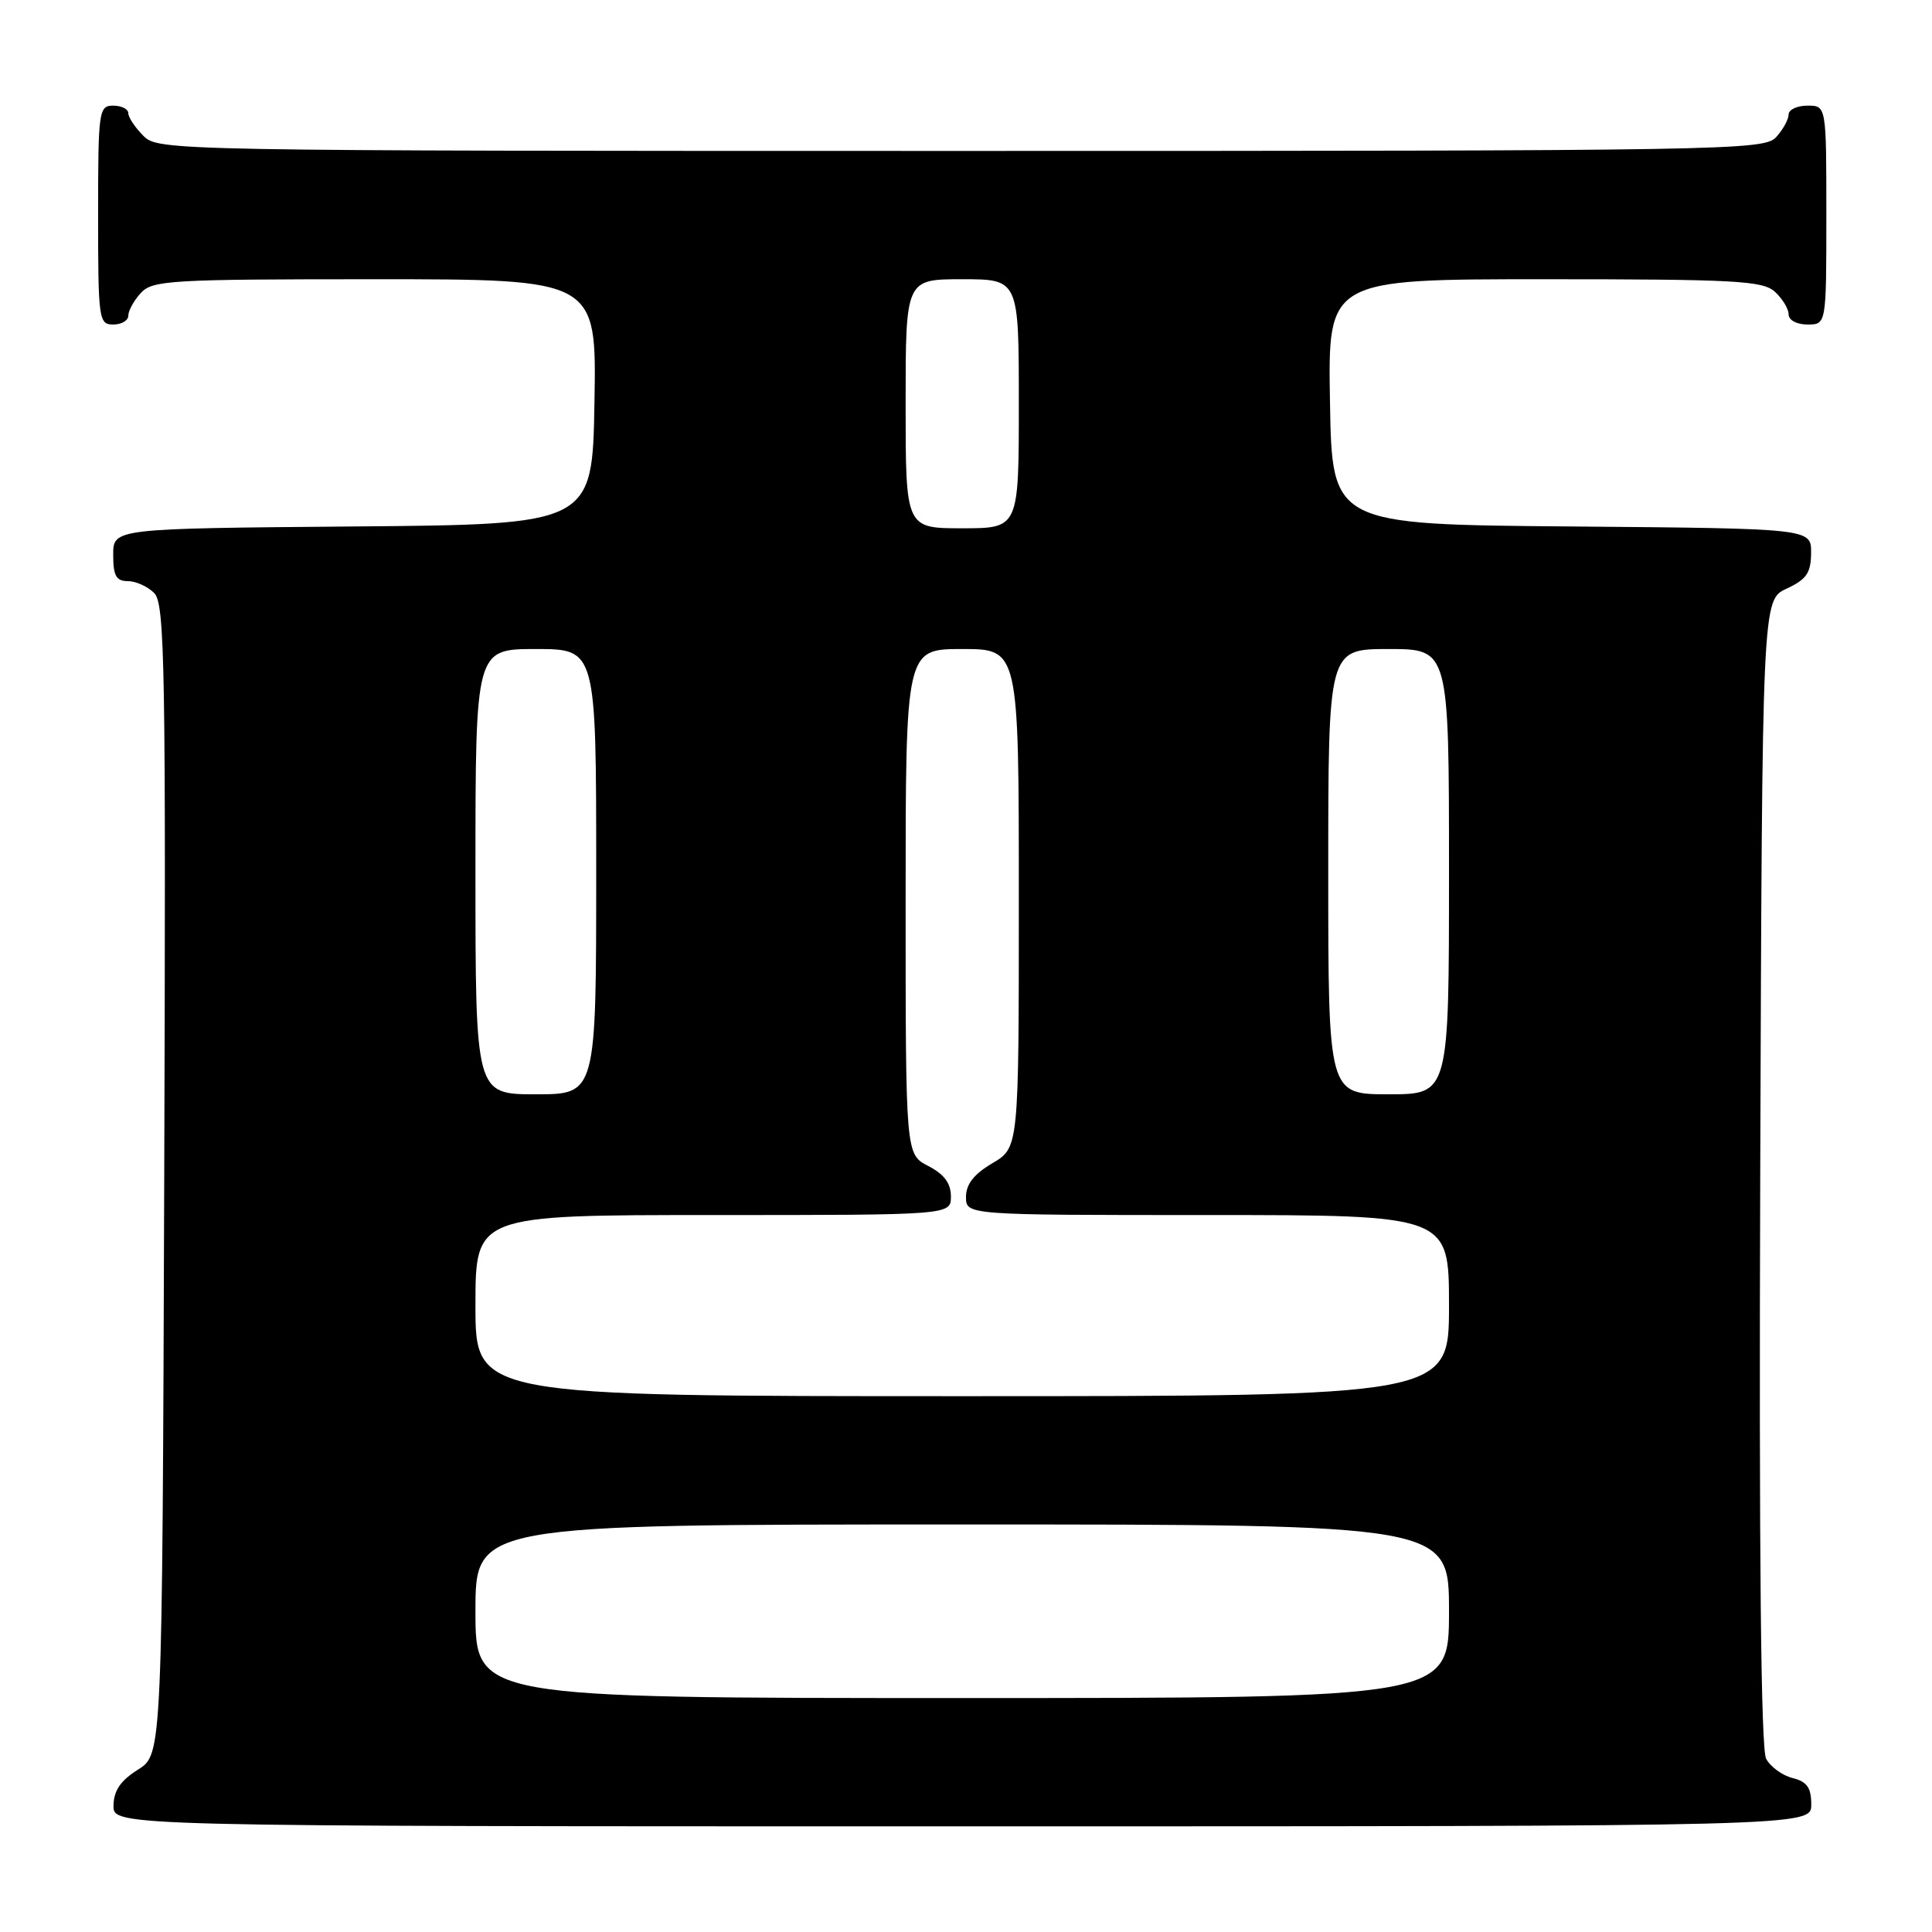 <?xml version="1.0" encoding="UTF-8" standalone="no"?>
<!DOCTYPE svg PUBLIC "-//W3C//DTD SVG 1.1//EN" "http://www.w3.org/Graphics/SVG/1.1/DTD/svg11.dtd" >
<svg xmlns="http://www.w3.org/2000/svg" xmlns:xlink="http://www.w3.org/1999/xlink" version="1.1" viewBox="0 0 256 256">
 <g >
 <path fill="currentColor"
d=" M 240.00 239.11 C 240.00 236.87 239.44 236.08 237.53 235.60 C 236.17 235.26 234.59 234.11 234.02 233.04 C 233.33 231.75 233.07 206.13 233.24 155.30 C 233.50 79.50 233.50 79.50 236.73 78.00 C 239.38 76.77 239.96 75.92 239.98 73.26 C 240.00 70.03 240.00 70.03 208.25 69.76 C 176.50 69.50 176.50 69.50 176.23 53.25 C 175.95 37.00 175.95 37.00 204.65 37.00 C 229.95 37.00 233.56 37.20 235.17 38.65 C 236.18 39.57 237.00 40.92 237.00 41.65 C 237.00 42.42 238.07 43.00 239.50 43.00 C 242.00 43.00 242.00 43.00 242.00 28.50 C 242.00 14.00 242.00 14.00 239.50 14.00 C 238.12 14.00 237.00 14.53 237.00 15.17 C 237.00 15.82 236.26 17.17 235.35 18.17 C 233.76 19.92 229.10 20.00 127.35 20.00 C 22.33 20.00 20.97 19.97 19.00 18.00 C 17.90 16.90 17.00 15.55 17.00 15.00 C 17.00 14.45 16.10 14.00 15.00 14.00 C 13.09 14.00 13.00 14.67 13.00 28.50 C 13.00 42.33 13.09 43.00 15.00 43.00 C 16.10 43.00 17.00 42.47 17.00 41.83 C 17.00 41.18 17.74 39.83 18.65 38.83 C 20.19 37.14 22.50 37.00 49.68 37.00 C 79.05 37.00 79.05 37.00 78.77 53.25 C 78.50 69.50 78.50 69.50 46.75 69.76 C 15.00 70.03 15.00 70.03 15.00 73.51 C 15.00 76.29 15.39 77.00 16.93 77.00 C 17.99 77.00 19.57 77.71 20.43 78.58 C 21.85 79.99 21.99 88.06 21.76 156.31 C 21.50 232.46 21.50 232.46 18.29 234.48 C 15.97 235.94 15.07 237.26 15.04 239.25 C 15.00 242.00 15.00 242.00 127.50 242.00 C 240.00 242.00 240.00 242.00 240.00 239.11 Z  M 63.00 213.50 C 63.00 202.00 63.00 202.00 127.50 202.00 C 192.00 202.00 192.00 202.00 192.00 213.50 C 192.00 225.00 192.00 225.00 127.50 225.00 C 63.00 225.00 63.00 225.00 63.00 213.50 Z  M 63.00 173.00 C 63.00 161.00 63.00 161.00 94.50 161.00 C 126.00 161.00 126.00 161.00 126.00 158.53 C 126.00 156.79 125.11 155.59 123.00 154.50 C 120.00 152.95 120.00 152.95 120.00 119.47 C 120.00 86.00 120.00 86.00 127.50 86.00 C 135.00 86.00 135.00 86.00 135.00 119.03 C 135.00 152.07 135.00 152.07 131.50 154.13 C 129.05 155.58 128.00 156.91 128.00 158.60 C 128.00 161.00 128.00 161.00 160.00 161.00 C 192.00 161.00 192.00 161.00 192.00 173.00 C 192.00 185.00 192.00 185.00 127.50 185.00 C 63.00 185.00 63.00 185.00 63.00 173.00 Z  M 63.00 115.50 C 63.00 86.00 63.00 86.00 71.00 86.00 C 79.00 86.00 79.00 86.00 79.00 115.50 C 79.00 145.00 79.00 145.00 71.00 145.00 C 63.00 145.00 63.00 145.00 63.00 115.50 Z  M 176.00 115.50 C 176.00 86.00 176.00 86.00 184.00 86.00 C 192.00 86.00 192.00 86.00 192.00 115.50 C 192.00 145.00 192.00 145.00 184.00 145.00 C 176.00 145.00 176.00 145.00 176.00 115.50 Z  M 120.00 53.50 C 120.00 37.00 120.00 37.00 127.50 37.00 C 135.00 37.00 135.00 37.00 135.00 53.50 C 135.00 70.00 135.00 70.00 127.50 70.00 C 120.00 70.00 120.00 70.00 120.00 53.50 Z "/>
</g>
</svg>